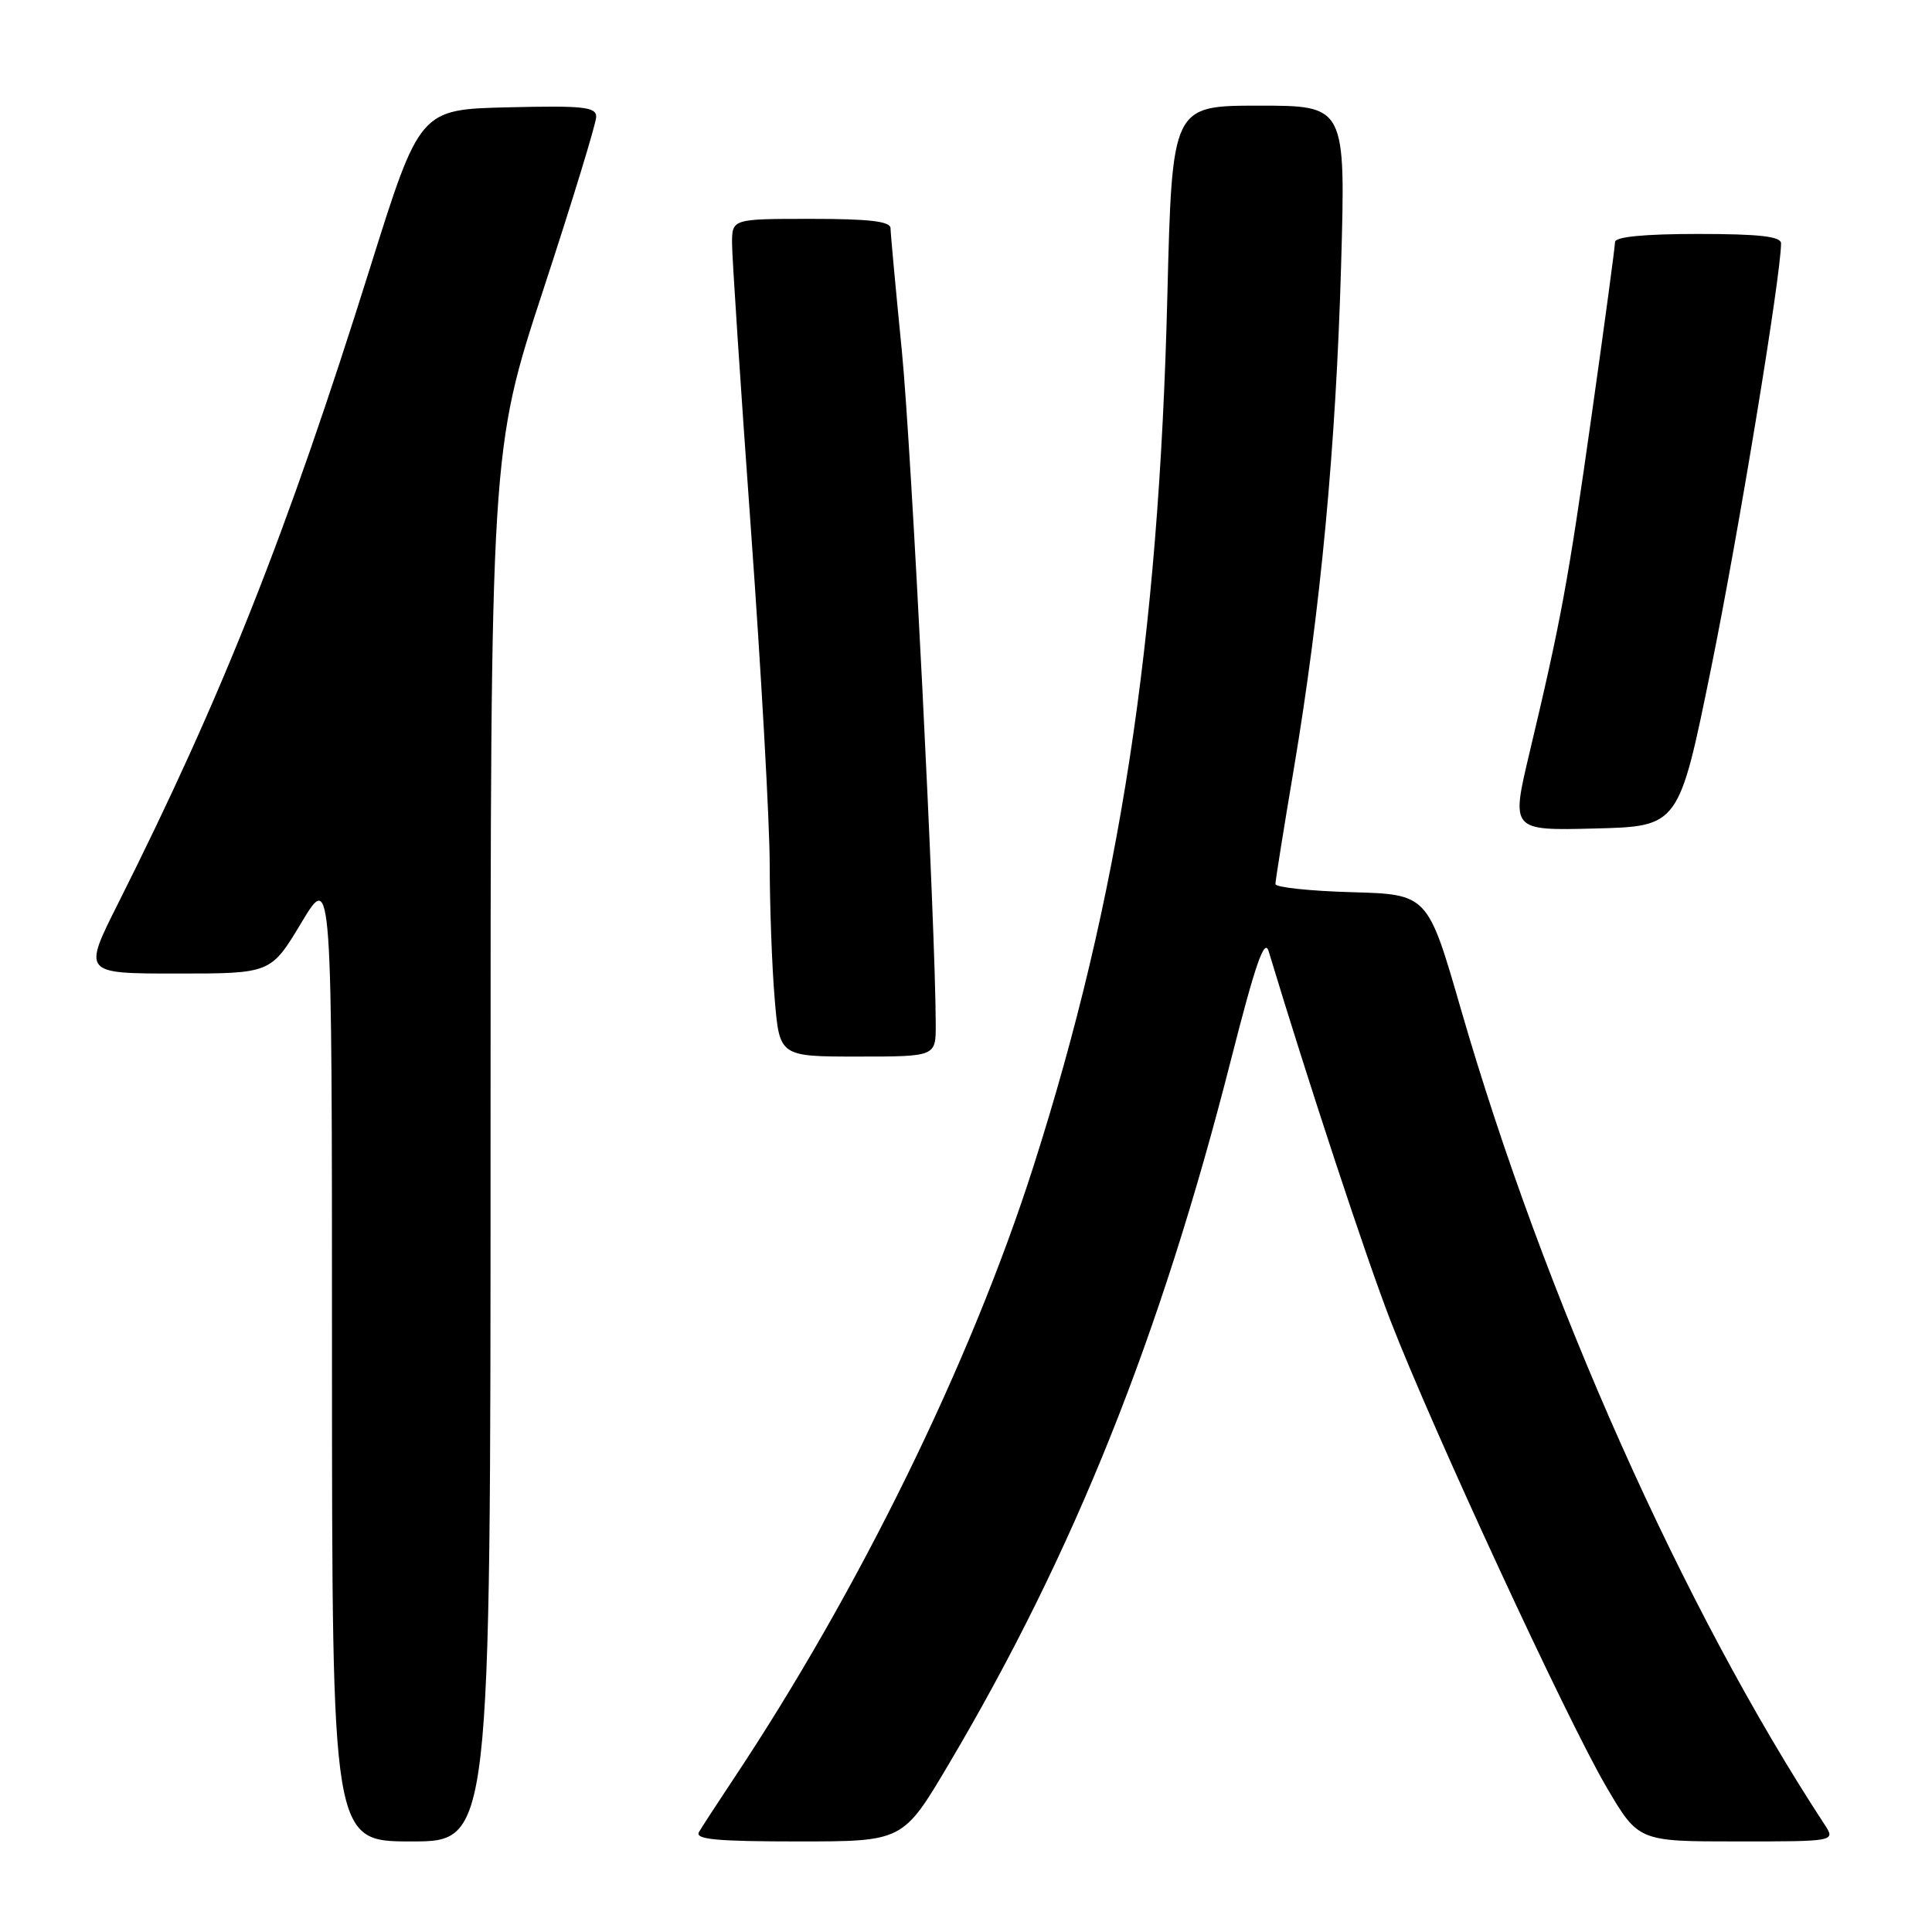 <?xml version="1.0" encoding="UTF-8" standalone="no"?>
<!DOCTYPE svg PUBLIC "-//W3C//DTD SVG 1.1//EN" "http://www.w3.org/Graphics/SVG/1.1/DTD/svg11.dtd" >
<svg xmlns="http://www.w3.org/2000/svg" xmlns:xlink="http://www.w3.org/1999/xlink" version="1.1" viewBox="0 0 256 256">
 <g >
 <path fill="currentColor"
d=" M 65.00 151.85 C 65.00 59.71 65.00 59.71 72.00 38.36 C 75.85 26.62 79.00 16.32 79.00 15.48 C 79.00 14.16 77.29 13.98 67.31 14.22 C 55.62 14.50 55.62 14.50 49.03 35.50 C 38.01 70.65 29.46 92.21 15.63 119.75 C 10.98 129.00 10.98 129.00 23.43 129.00 C 35.89 129.00 35.89 129.00 39.94 122.25 C 43.99 115.50 43.99 115.50 43.99 179.75 C 44.00 244.00 44.00 244.00 54.50 244.00 C 65.00 244.00 65.00 244.00 65.00 151.85 Z  M 125.72 233.75 C 142.30 205.76 153.75 177.19 163.12 140.39 C 166.38 127.60 167.56 124.22 168.11 126.07 C 173.36 143.45 181.01 166.64 184.25 175.00 C 189.84 189.43 207.66 227.92 212.84 236.75 C 217.09 244.00 217.09 244.00 230.16 244.00 C 243.23 244.00 243.23 244.00 241.76 241.75 C 223.00 213.11 204.64 171.95 193.58 133.73 C 189.18 118.50 189.18 118.50 179.09 118.22 C 173.54 118.06 169.00 117.58 169.00 117.14 C 169.00 116.71 170.09 109.86 171.43 101.93 C 174.99 80.74 177.01 59.24 177.70 35.25 C 178.31 14.00 178.31 14.00 166.81 14.00 C 155.31 14.00 155.31 14.00 154.68 39.25 C 153.55 85.01 148.34 118.86 136.95 154.51 C 128.66 180.47 113.77 210.87 97.01 236.00 C 95.00 239.03 93.02 242.06 92.62 242.75 C 92.04 243.73 94.93 244.00 105.77 244.00 C 119.65 244.00 119.65 244.00 125.72 233.75 Z  M 123.99 135.75 C 123.97 122.92 120.77 59.33 119.50 46.50 C 118.68 38.25 118.01 30.94 118.00 30.25 C 118.00 29.33 115.23 29.00 107.50 29.00 C 97.00 29.00 97.00 29.00 97.00 32.25 C 97.00 34.04 98.12 51.02 99.49 70.00 C 100.86 88.97 101.99 109.04 101.99 114.60 C 102.00 120.15 102.29 128.14 102.65 132.35 C 103.29 140.00 103.29 140.00 113.65 140.00 C 124.00 140.00 124.00 140.00 123.99 135.75 Z  M 226.74 88.50 C 230.34 70.81 235.98 36.55 236.00 32.25 C 236.00 31.33 233.14 31.00 225.00 31.00 C 217.87 31.00 214.00 31.38 214.00 32.07 C 214.00 32.65 212.62 42.89 210.93 54.82 C 207.78 77.12 206.86 82.13 202.66 99.78 C 200.22 110.06 200.22 110.06 211.34 109.78 C 222.46 109.50 222.46 109.50 226.74 88.50 Z "/>
</g>
</svg>